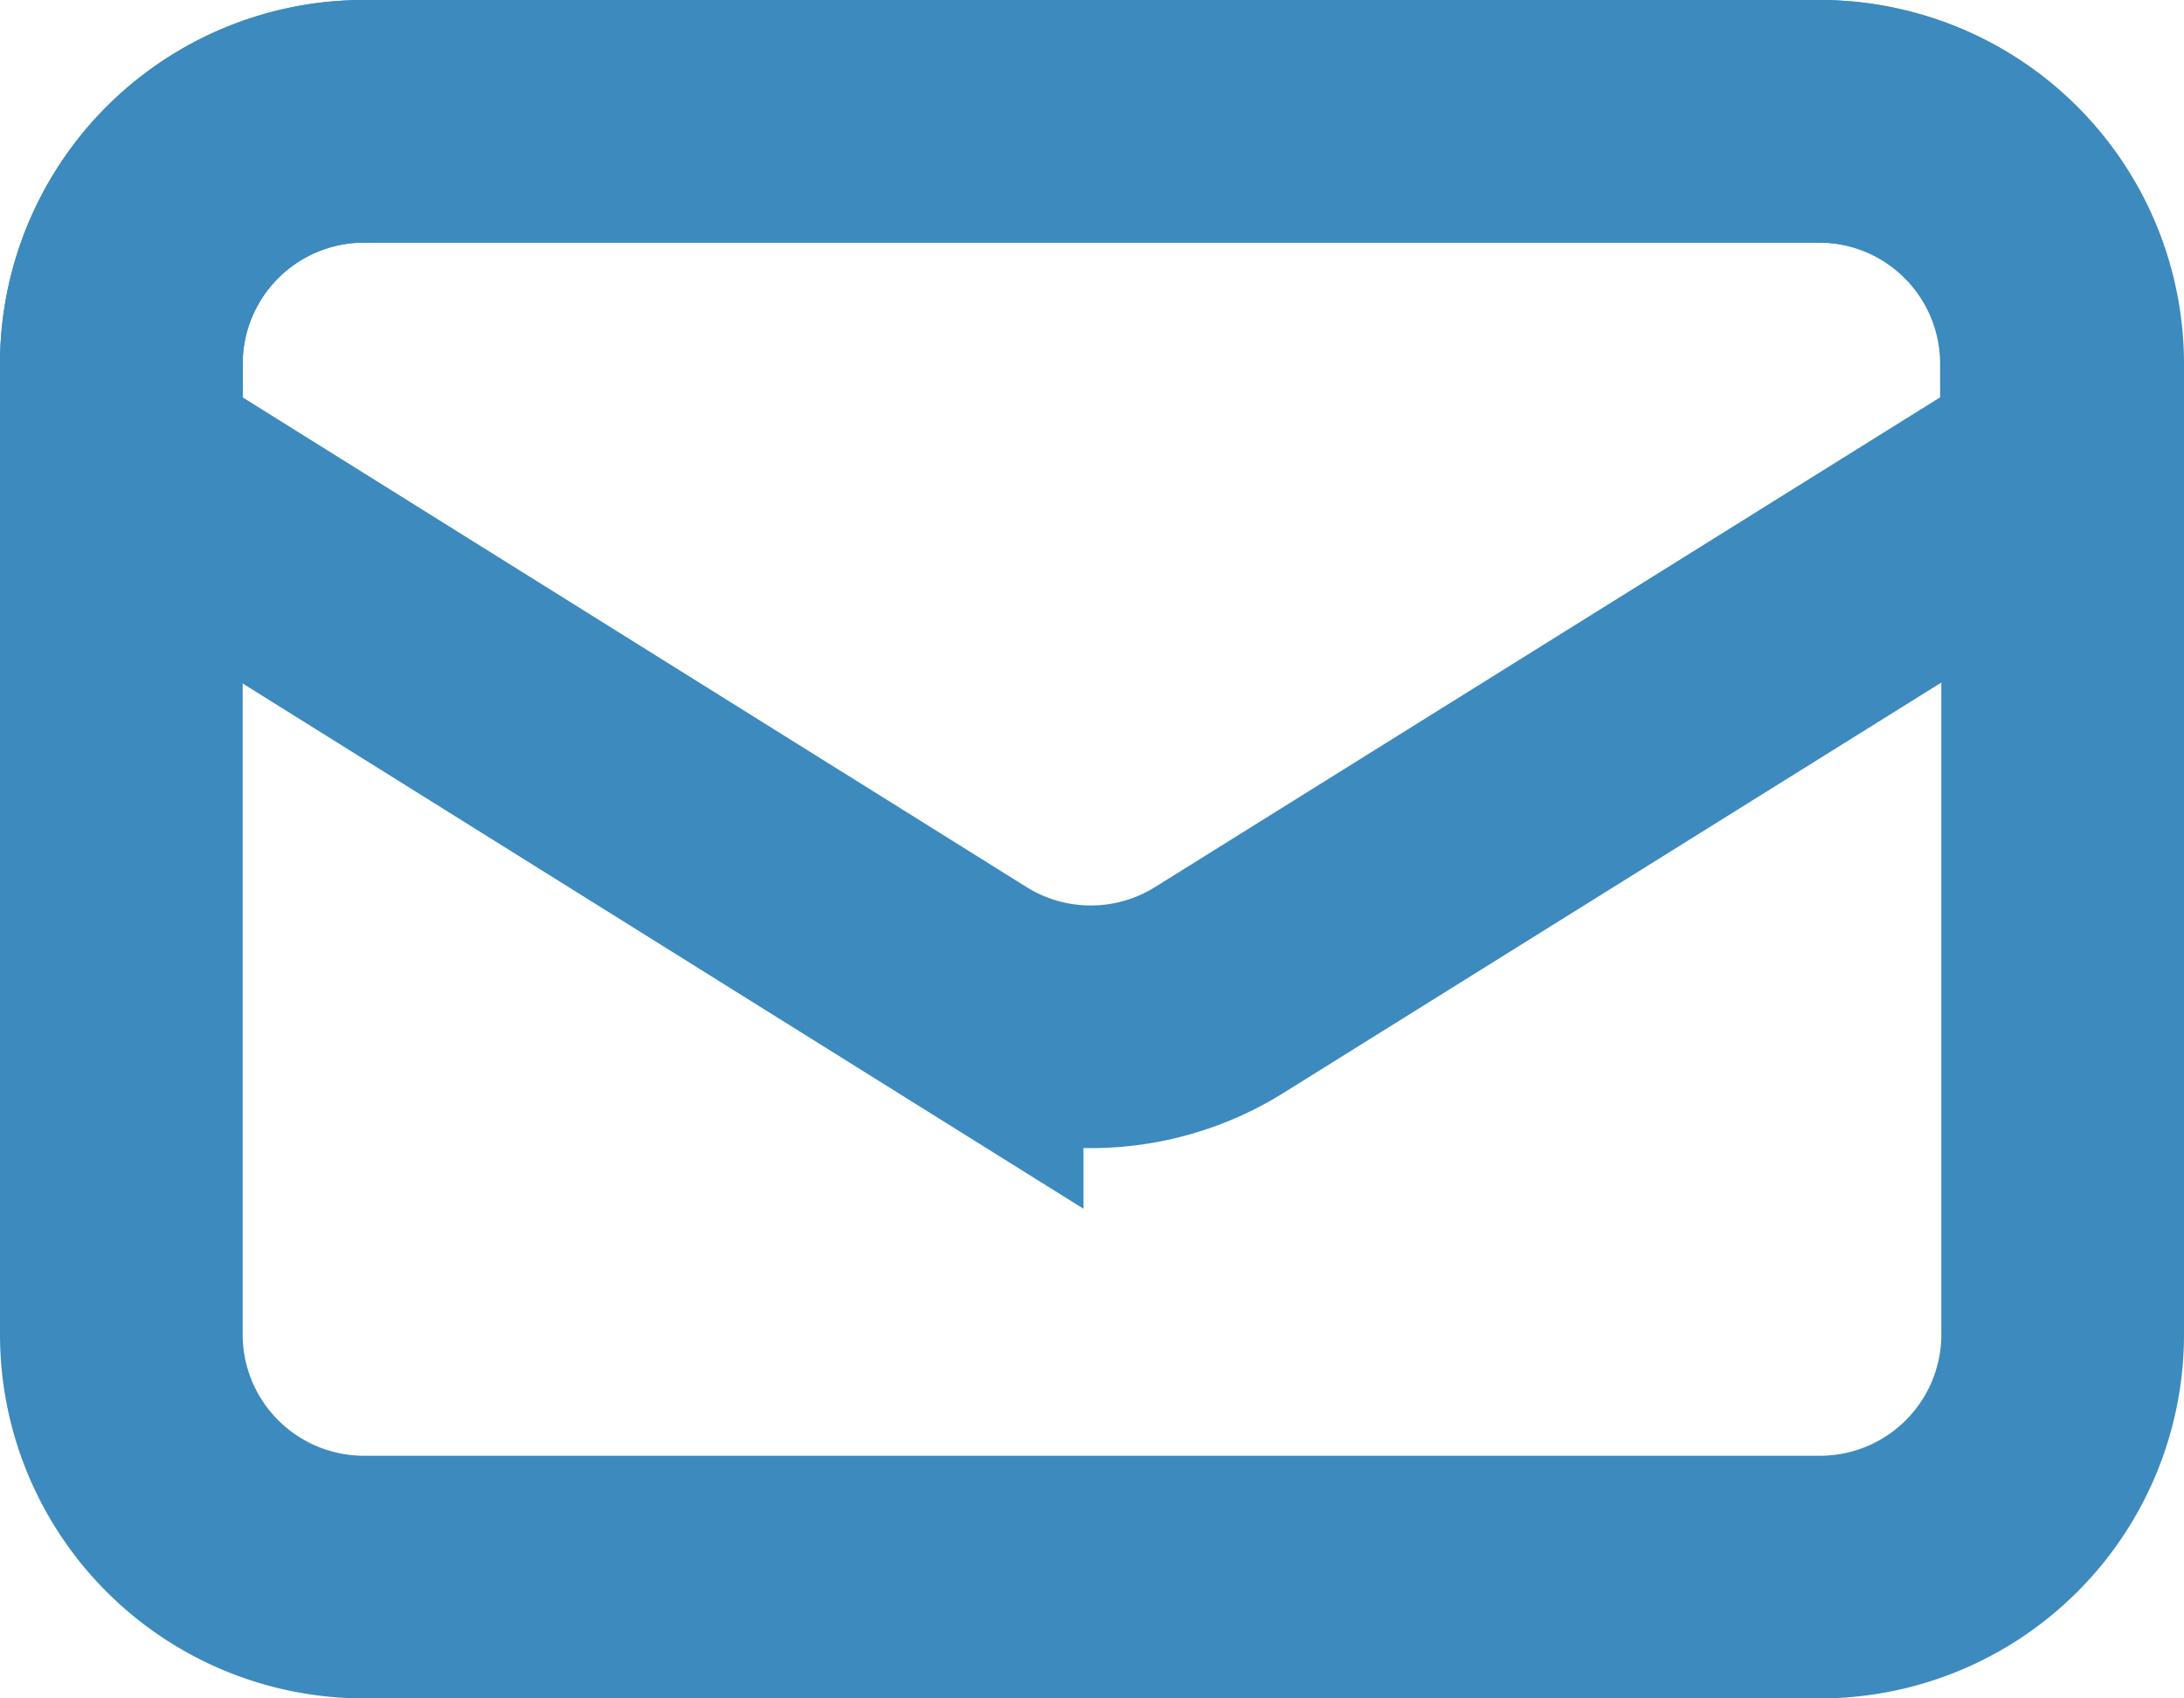 <svg xmlns="http://www.w3.org/2000/svg" width="18" height="14"><g fill="none" stroke="#3C8ABE" stroke-width="2"><path d="M15 13H3a2 2 0 0 1-2-2V3a2 2 0 0 1 2-2h12a2 2 0 0 1 2 2v8a2 2 0 0 1-2 2z"/><path d="M15 1H3a2 2 0 0 0-2 2v.83l6.93 4.33a2 2 0 0 0 2.12 0l6.94-4.33V3A2 2 0 0 0 15 1z"/></g></svg>